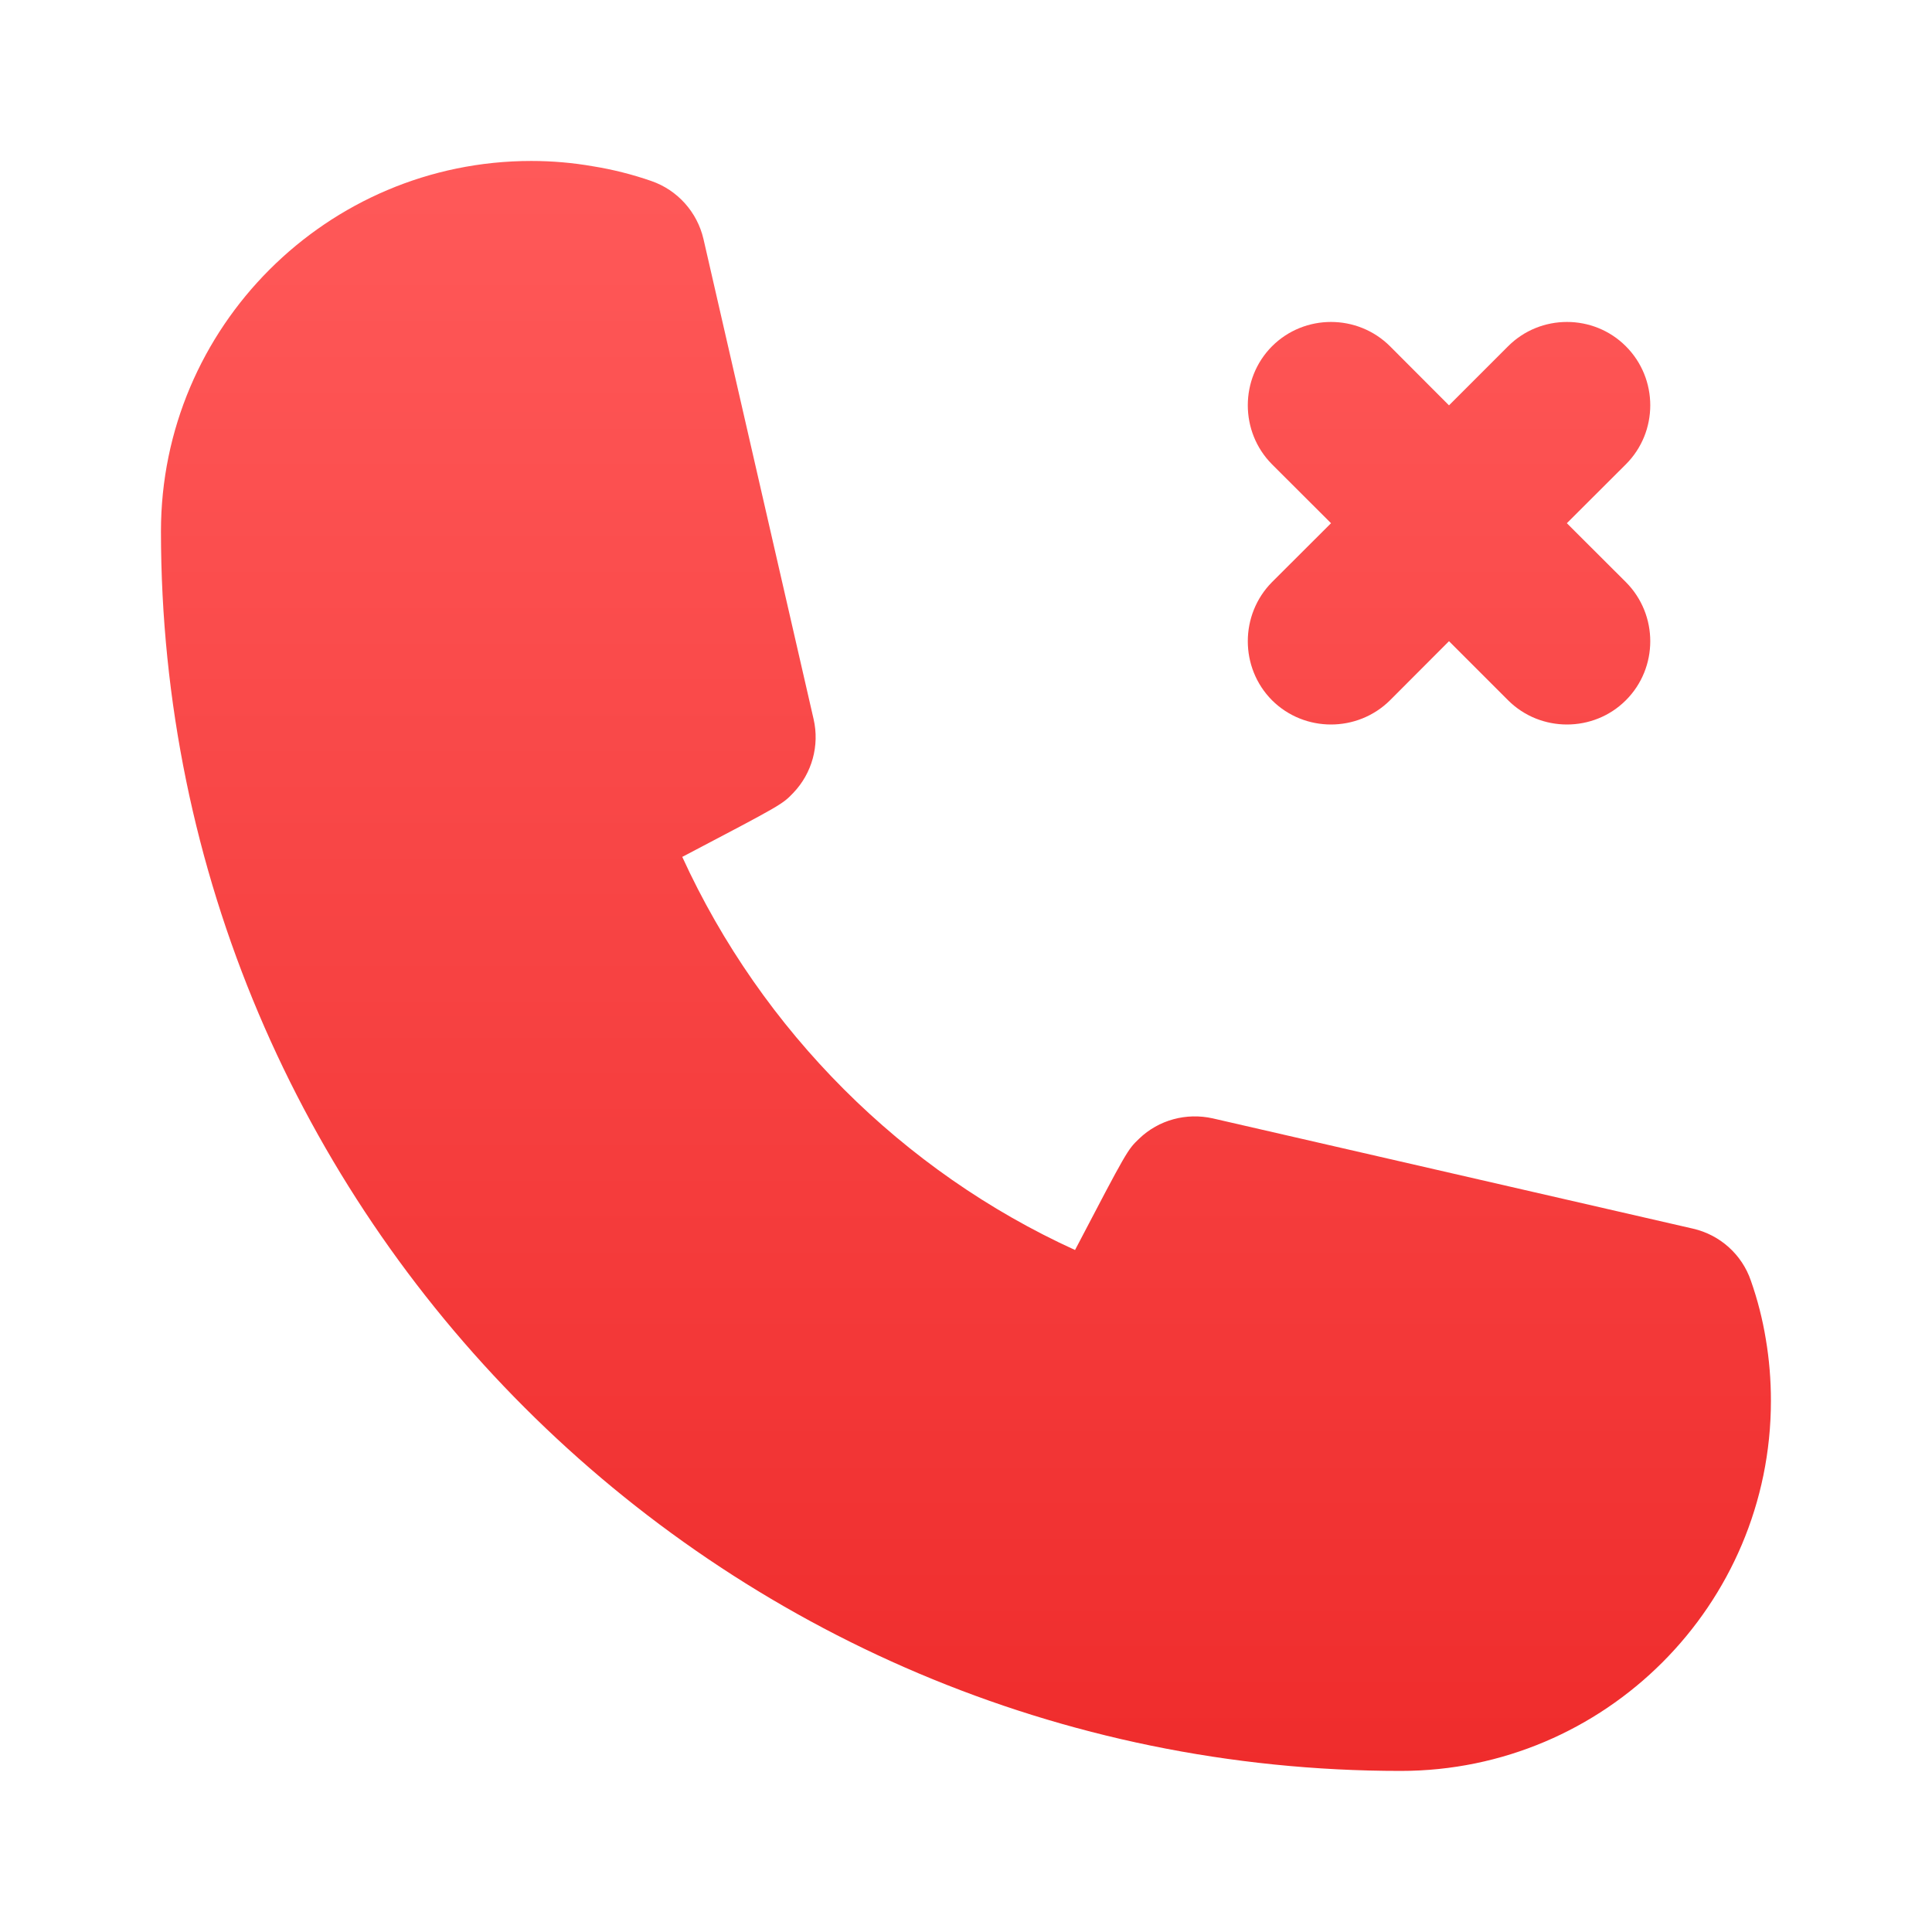 <svg width="16" height="16" viewBox="0 0 16 16" fill="none" xmlns="http://www.w3.org/2000/svg">
<path fill-rule="evenodd" clip-rule="evenodd" d="M14.5 10.606C14.555 10.762 14.597 10.926 14.624 11.092C14.652 11.258 14.666 11.428 14.666 11.601C14.666 13.291 13.291 14.666 11.6 14.666C5.939 14.666 1.333 10.061 1.333 4.4C1.333 2.709 2.709 1.333 4.4 1.333C4.574 1.333 4.744 1.348 4.91 1.377C5.072 1.403 5.236 1.444 5.394 1.499C5.611 1.574 5.774 1.756 5.826 1.98L6.738 5.956C6.788 6.174 6.725 6.404 6.57 6.566C6.478 6.662 6.476 6.663 5.653 7.095L5.65 7.096C6.31 8.538 7.476 9.702 8.903 10.352C9.336 9.524 9.338 9.522 9.433 9.431L9.434 9.43C9.596 9.274 9.825 9.213 10.044 9.262L14.02 10.175C14.244 10.226 14.426 10.389 14.5 10.606ZM11.512 5.799C11.242 6.067 10.803 6.067 10.534 5.799C10.267 5.53 10.267 5.091 10.534 4.821L11.023 4.333L10.534 3.845C10.267 3.576 10.267 3.137 10.534 2.868C10.803 2.599 11.242 2.599 11.512 2.868L12 3.357L12.489 2.868C12.757 2.599 13.197 2.599 13.465 2.868C13.734 3.137 13.734 3.576 13.465 3.845L12.976 4.333L13.465 4.821C13.734 5.091 13.734 5.53 13.465 5.799C13.197 6.067 12.757 6.067 12.489 5.799L12 5.31L11.512 5.799Z" fill="url(#paint0_linear_1798_770)"/>
<defs>
<linearGradient id="paint0_linear_1798_770" x1="8" y1="1.333" x2="8" y2="14.666" gradientUnits="userSpaceOnUse">
<stop stop-color="#FF5959"/>
<stop offset="1" stop-color="#EF2C2C"/>
</linearGradient>
</defs>
</svg>
